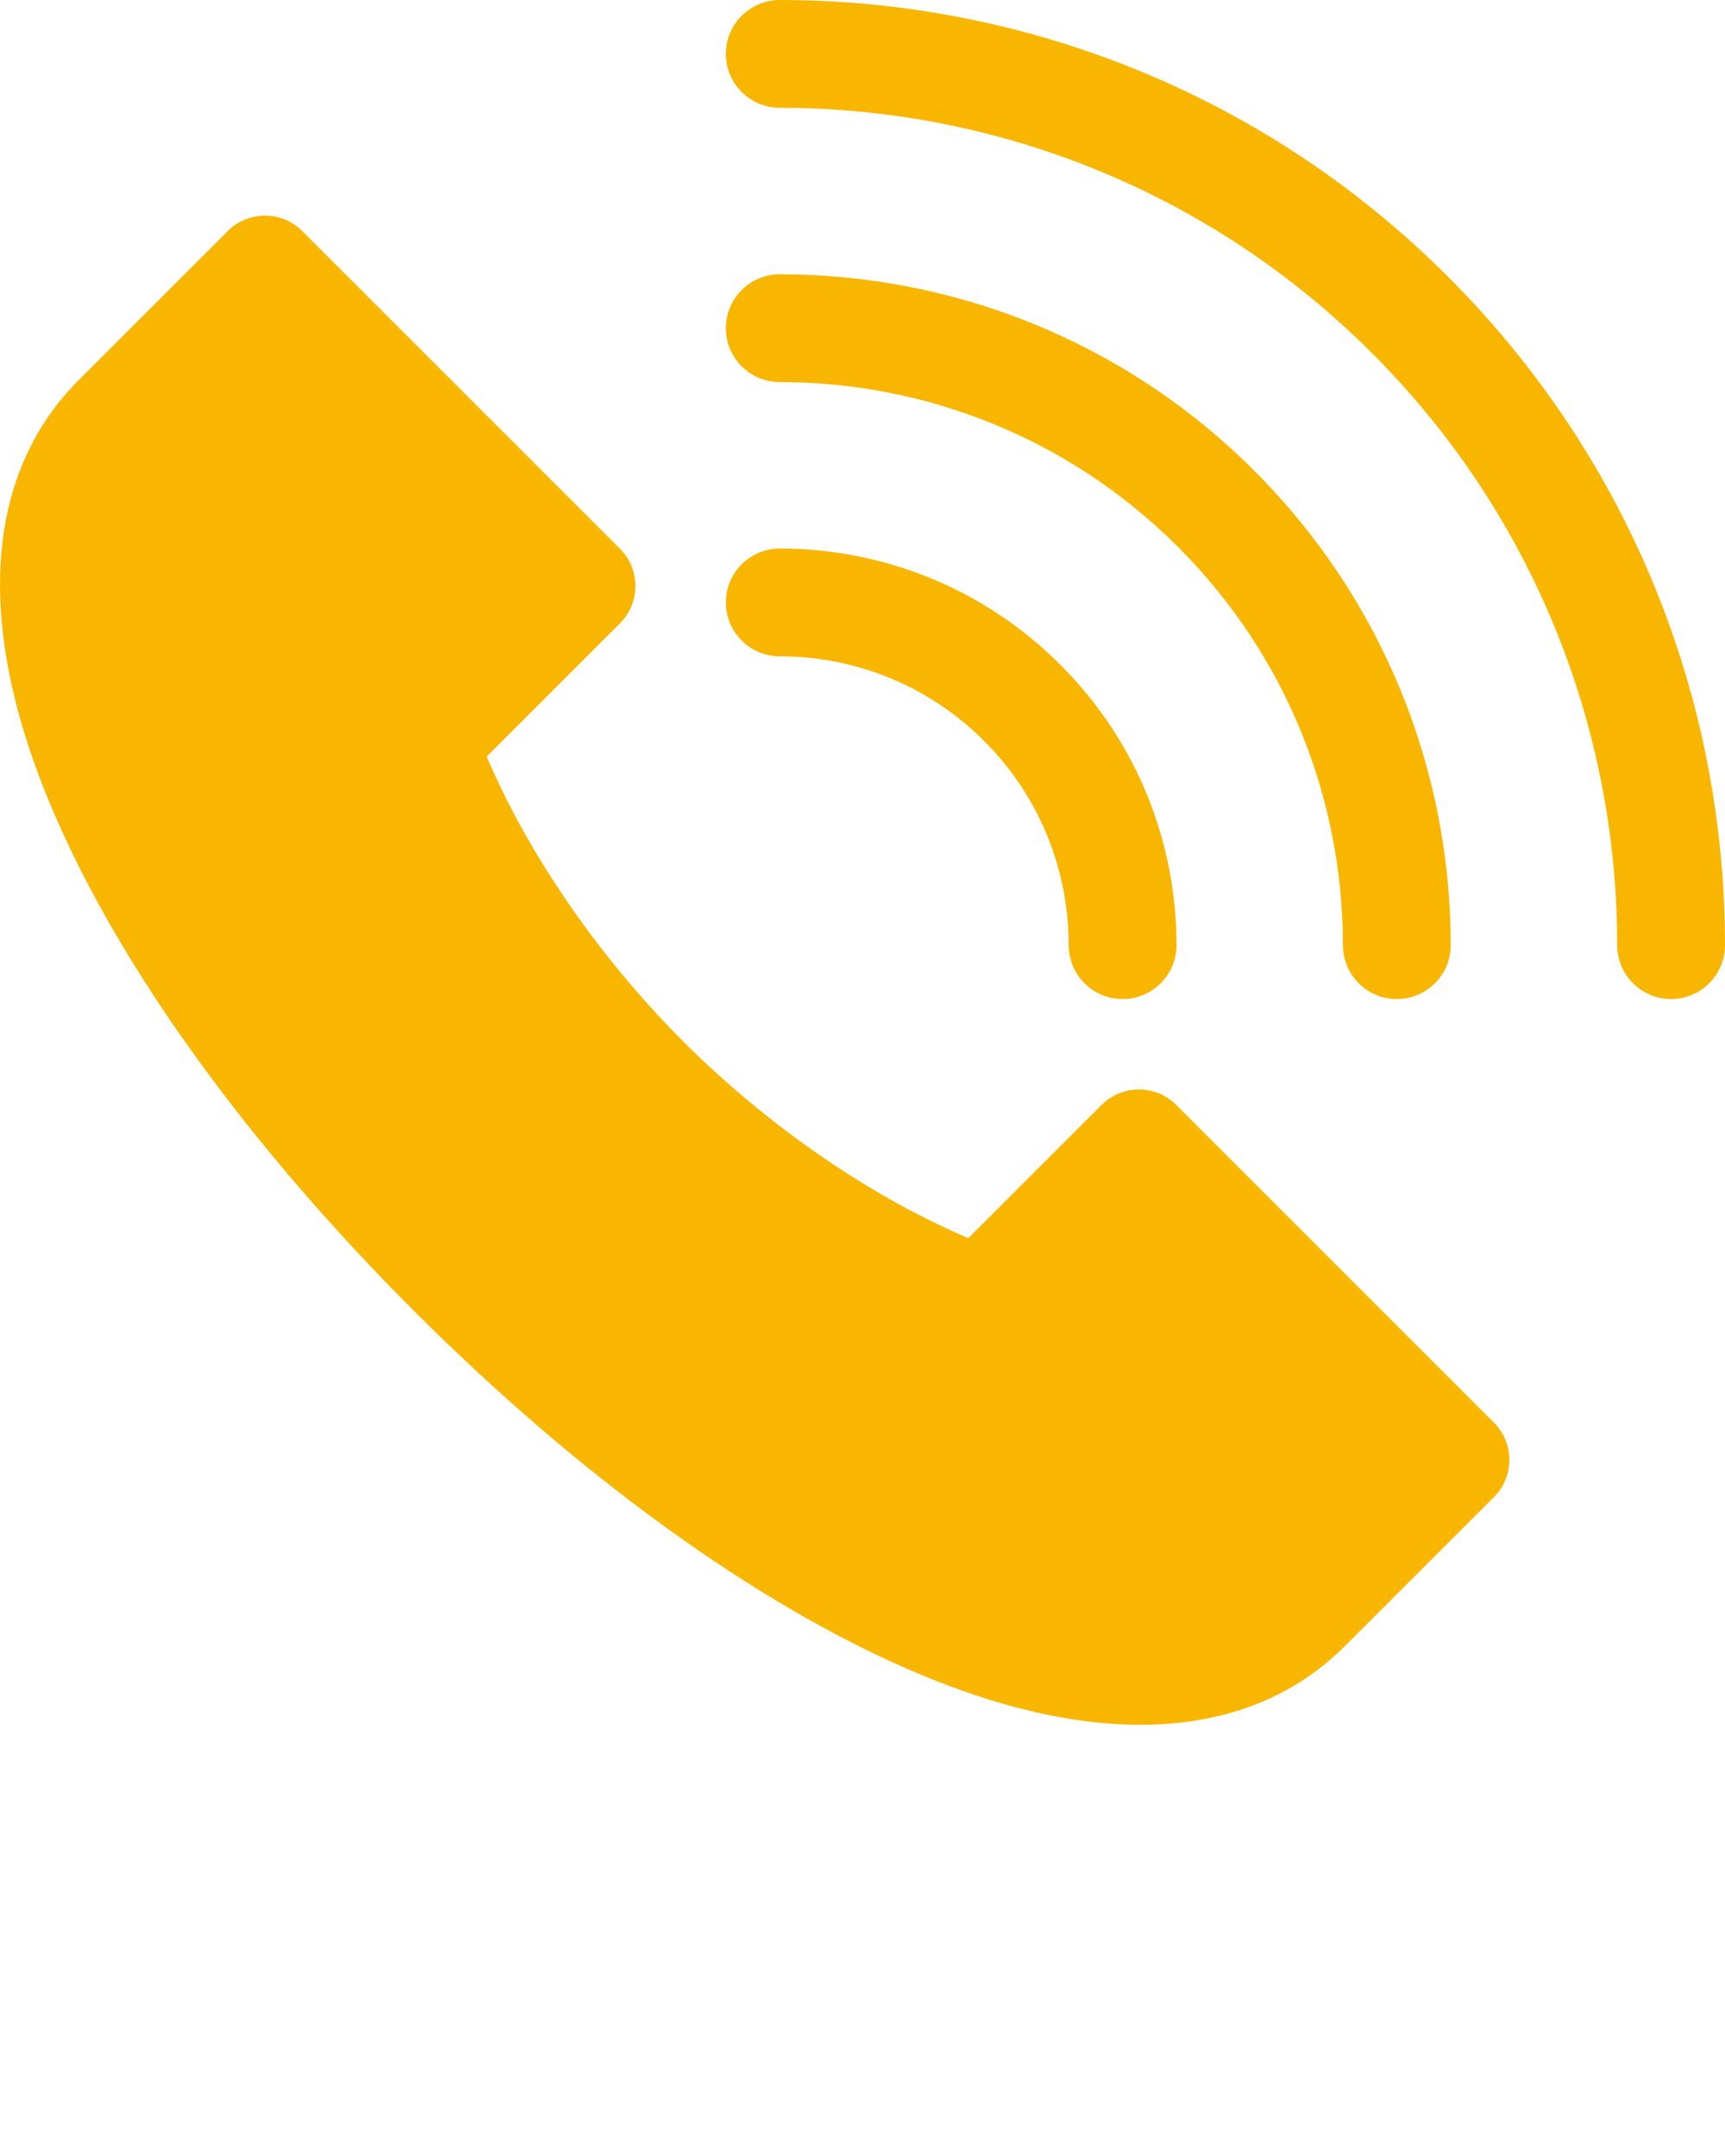 <svg xmlns="http://www.w3.org/2000/svg" xmlns:xlink="http://www.w3.org/1999/xlink" xmlns:serif="http://www.serif.com/" viewBox="0 0 32 40" version="1.1" xml:space="preserve" style="" x="0px" y="0px" fill-rule="evenodd" clip-rule="evenodd" stroke-linejoin="round" stroke-miterlimit="2"><path d="M1.461,7.05C0.015,8.496 -0.342,10.626 0.321,13.143C1.193,16.454 3.874,20.516 7.679,24.321C11.484,28.126 15.546,30.807 18.857,31.679C21.374,32.342 23.504,31.985 24.95,30.539C24.95,30.539 27.714,27.775 27.714,27.775C28.095,27.394 28.095,26.775 27.714,26.394L21.818,20.498C21.437,20.117 20.818,20.117 20.437,20.498L17.964,22.971C16.187,22.218 14.272,20.919 12.676,19.324C11.081,17.728 9.782,15.813 9.029,14.036L11.502,11.563C11.883,11.182 11.883,10.563 11.502,10.182L5.606,4.286C5.225,3.905 4.606,3.905 4.225,4.286L1.461,7.05ZM14.466,7.089C17.139,7.088 19.813,8.108 21.853,10.147C23.893,12.188 24.912,14.862 24.912,17.535C24.912,18.087 25.36,18.535 25.912,18.535C26.464,18.535 26.912,18.087 26.912,17.535C26.912,14.35 25.697,11.164 23.267,8.733C20.837,6.303 17.651,5.088 14.465,5.089C13.913,5.089 13.465,5.537 13.465,6.089C13.465,6.641 13.914,7.089 14.466,7.089ZM14.466,12.177C15.838,12.176 17.209,12.7 18.255,13.746C19.302,14.792 19.825,16.163 19.825,17.535C19.825,18.087 20.272,18.535 20.824,18.535C21.376,18.536 21.825,18.088 21.825,17.536C21.826,15.652 21.107,13.769 19.669,12.332C18.233,10.895 16.349,10.176 14.465,10.177C13.913,10.177 13.465,10.625 13.465,11.177C13.466,11.729 13.914,12.177 14.466,12.177ZM14.465,2C18.441,2.001 22.417,3.517 25.45,6.55C28.483,9.583 30,13.559 30,17.535C30,18.087 30.448,18.535 31,18.535C31.552,18.535 32,18.087 32,17.535C32,13.047 30.288,8.559 26.864,5.136C23.441,1.712 18.953,0.001 14.465,-0C13.914,-0 13.465,0.448 13.465,1C13.465,1.552 13.913,2 14.465,2Z" fill="#f9b601"/></svg>